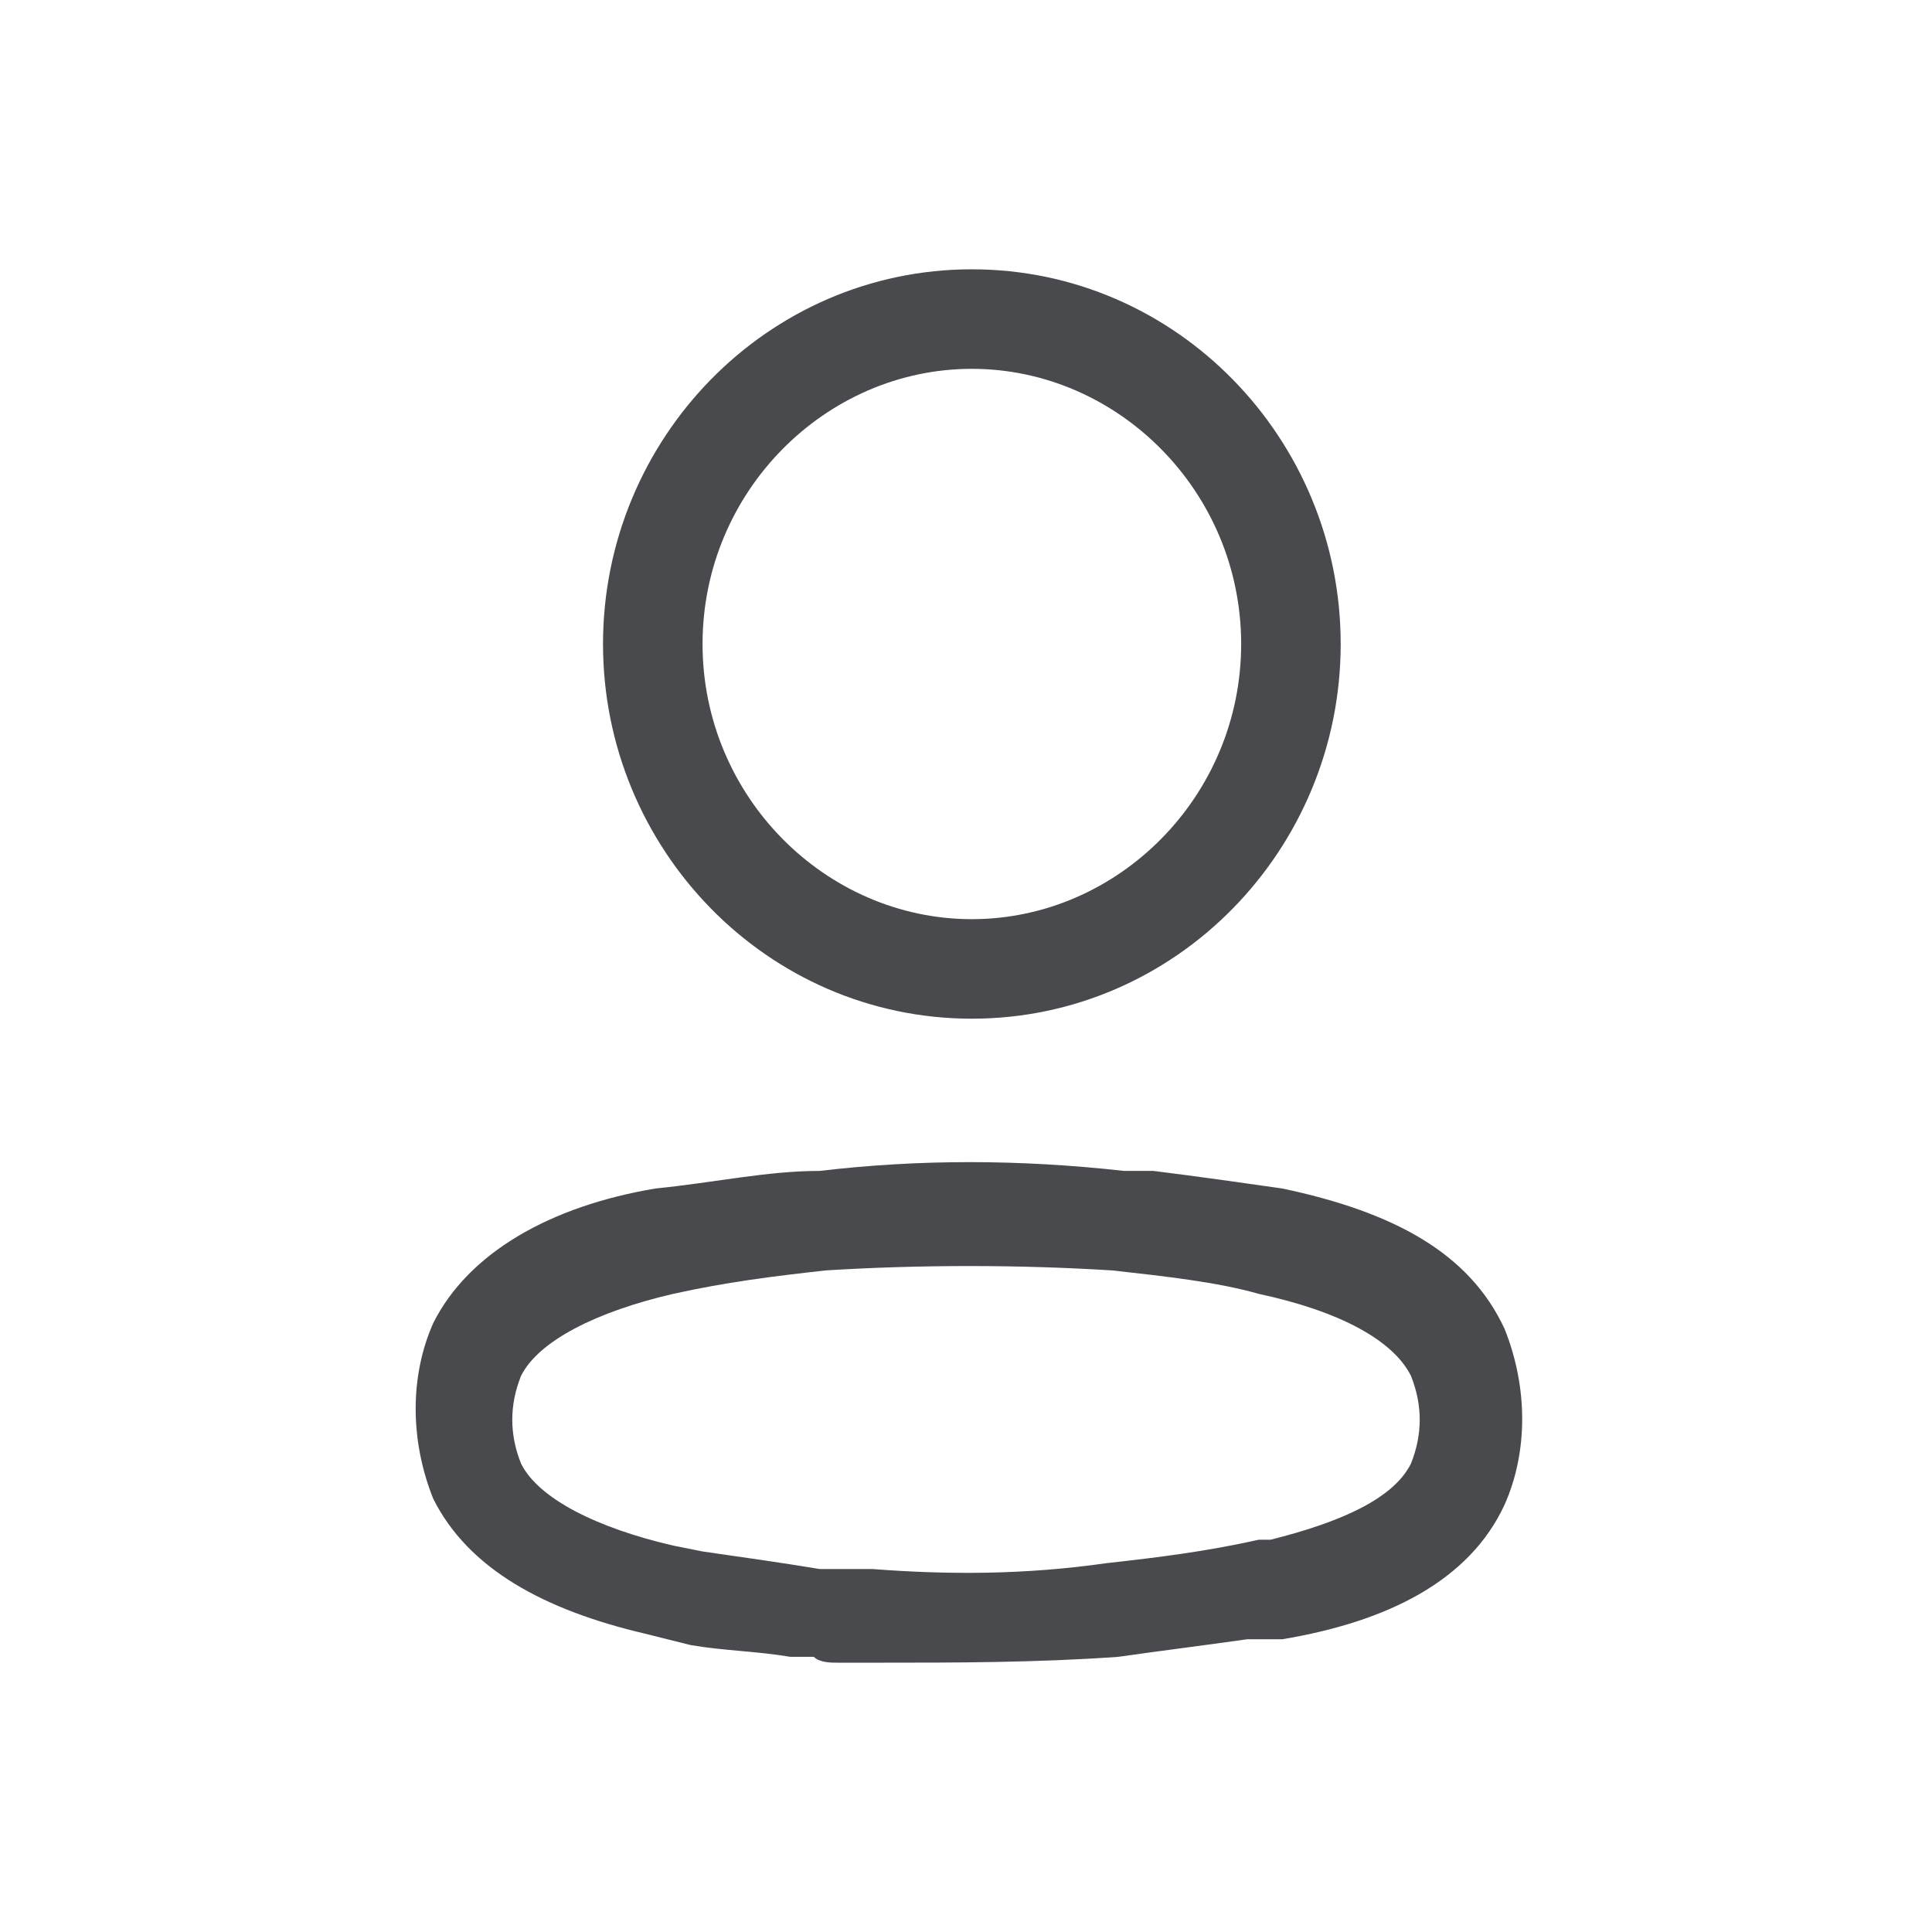 <?xml version="1.0" encoding="utf-8"?>
<!-- Generator: Adobe Illustrator 26.0.1, SVG Export Plug-In . SVG Version: 6.00 Build 0)  -->
<svg version="1.1" id="Layer_1" xmlns="http://www.w3.org/2000/svg" xmlns:xlink="http://www.w3.org/1999/xlink" x="0px" y="0px"
	 viewBox="0 0 33 33" style="enable-background:new 0 0 33 33;" xml:space="preserve">
<style type="text/css">
	.st0{fill:#484A4D;}
</style>
<g>
	<path class="st0" d="M14,20c1.7-0.2,3.4-0.2,5.2,0h0.5c0.8,0.1,1.5,0.2,2.2,0.3c1.9,0.4,3.2,1.1,3.8,2.4c0.4,1,0.4,2.1,0,3
		c-0.6,1.3-2,2-3.8,2.3L21.3,28c-0.7,0.1-1.5,0.2-2.2,0.3c-1.4,0.1-2.8,0.1-4.1,0.1h-0.1h-0.3h-0.3c-0.1,0-0.3,0-0.4-0.1h0.1h-0.5
		c-0.6-0.1-1.1-0.1-1.7-0.2l-0.8-0.2c-1.7-0.4-3-1.1-3.6-2.3c-0.4-1-0.4-2.1,0-3c0.6-1.2,2-2,3.8-2.3C12.2,20.2,13.1,20,14,20L14,20
		z M19,21.7c-1.6-0.1-3.3-0.1-4.9,0c-0.9,0.1-1.7,0.2-2.6,0.4c-1.3,0.3-2.3,0.8-2.6,1.4c-0.2,0.5-0.2,1,0,1.5
		c0.3,0.6,1.3,1.1,2.6,1.4l0.5,0.1c0.7,0.1,1.4,0.2,2,0.3h0.1c0.1,0,0.2,0,0.3,0h0.5c1.3,0.1,2.6,0.1,4-0.1c0.9-0.1,1.7-0.2,2.6-0.4
		h0.2c1.2-0.3,2.1-0.7,2.4-1.3c0.2-0.5,0.2-1,0-1.5c-0.3-0.6-1.2-1.1-2.6-1.4C20.8,21.9,19.9,21.8,19,21.7L19,21.7z M16.6,4.6
		c3.5,0,6.3,2.9,6.3,6.4s-2.8,6.4-6.3,6.4s-6.3-2.9-6.3-6.4S13.1,4.6,16.6,4.6z M16.6,6.3C14.1,6.3,12,8.4,12,11s2.1,4.7,4.6,4.7
		s4.6-2.1,4.6-4.7S19.1,6.3,16.6,6.3z"/>
</g>
</svg>

